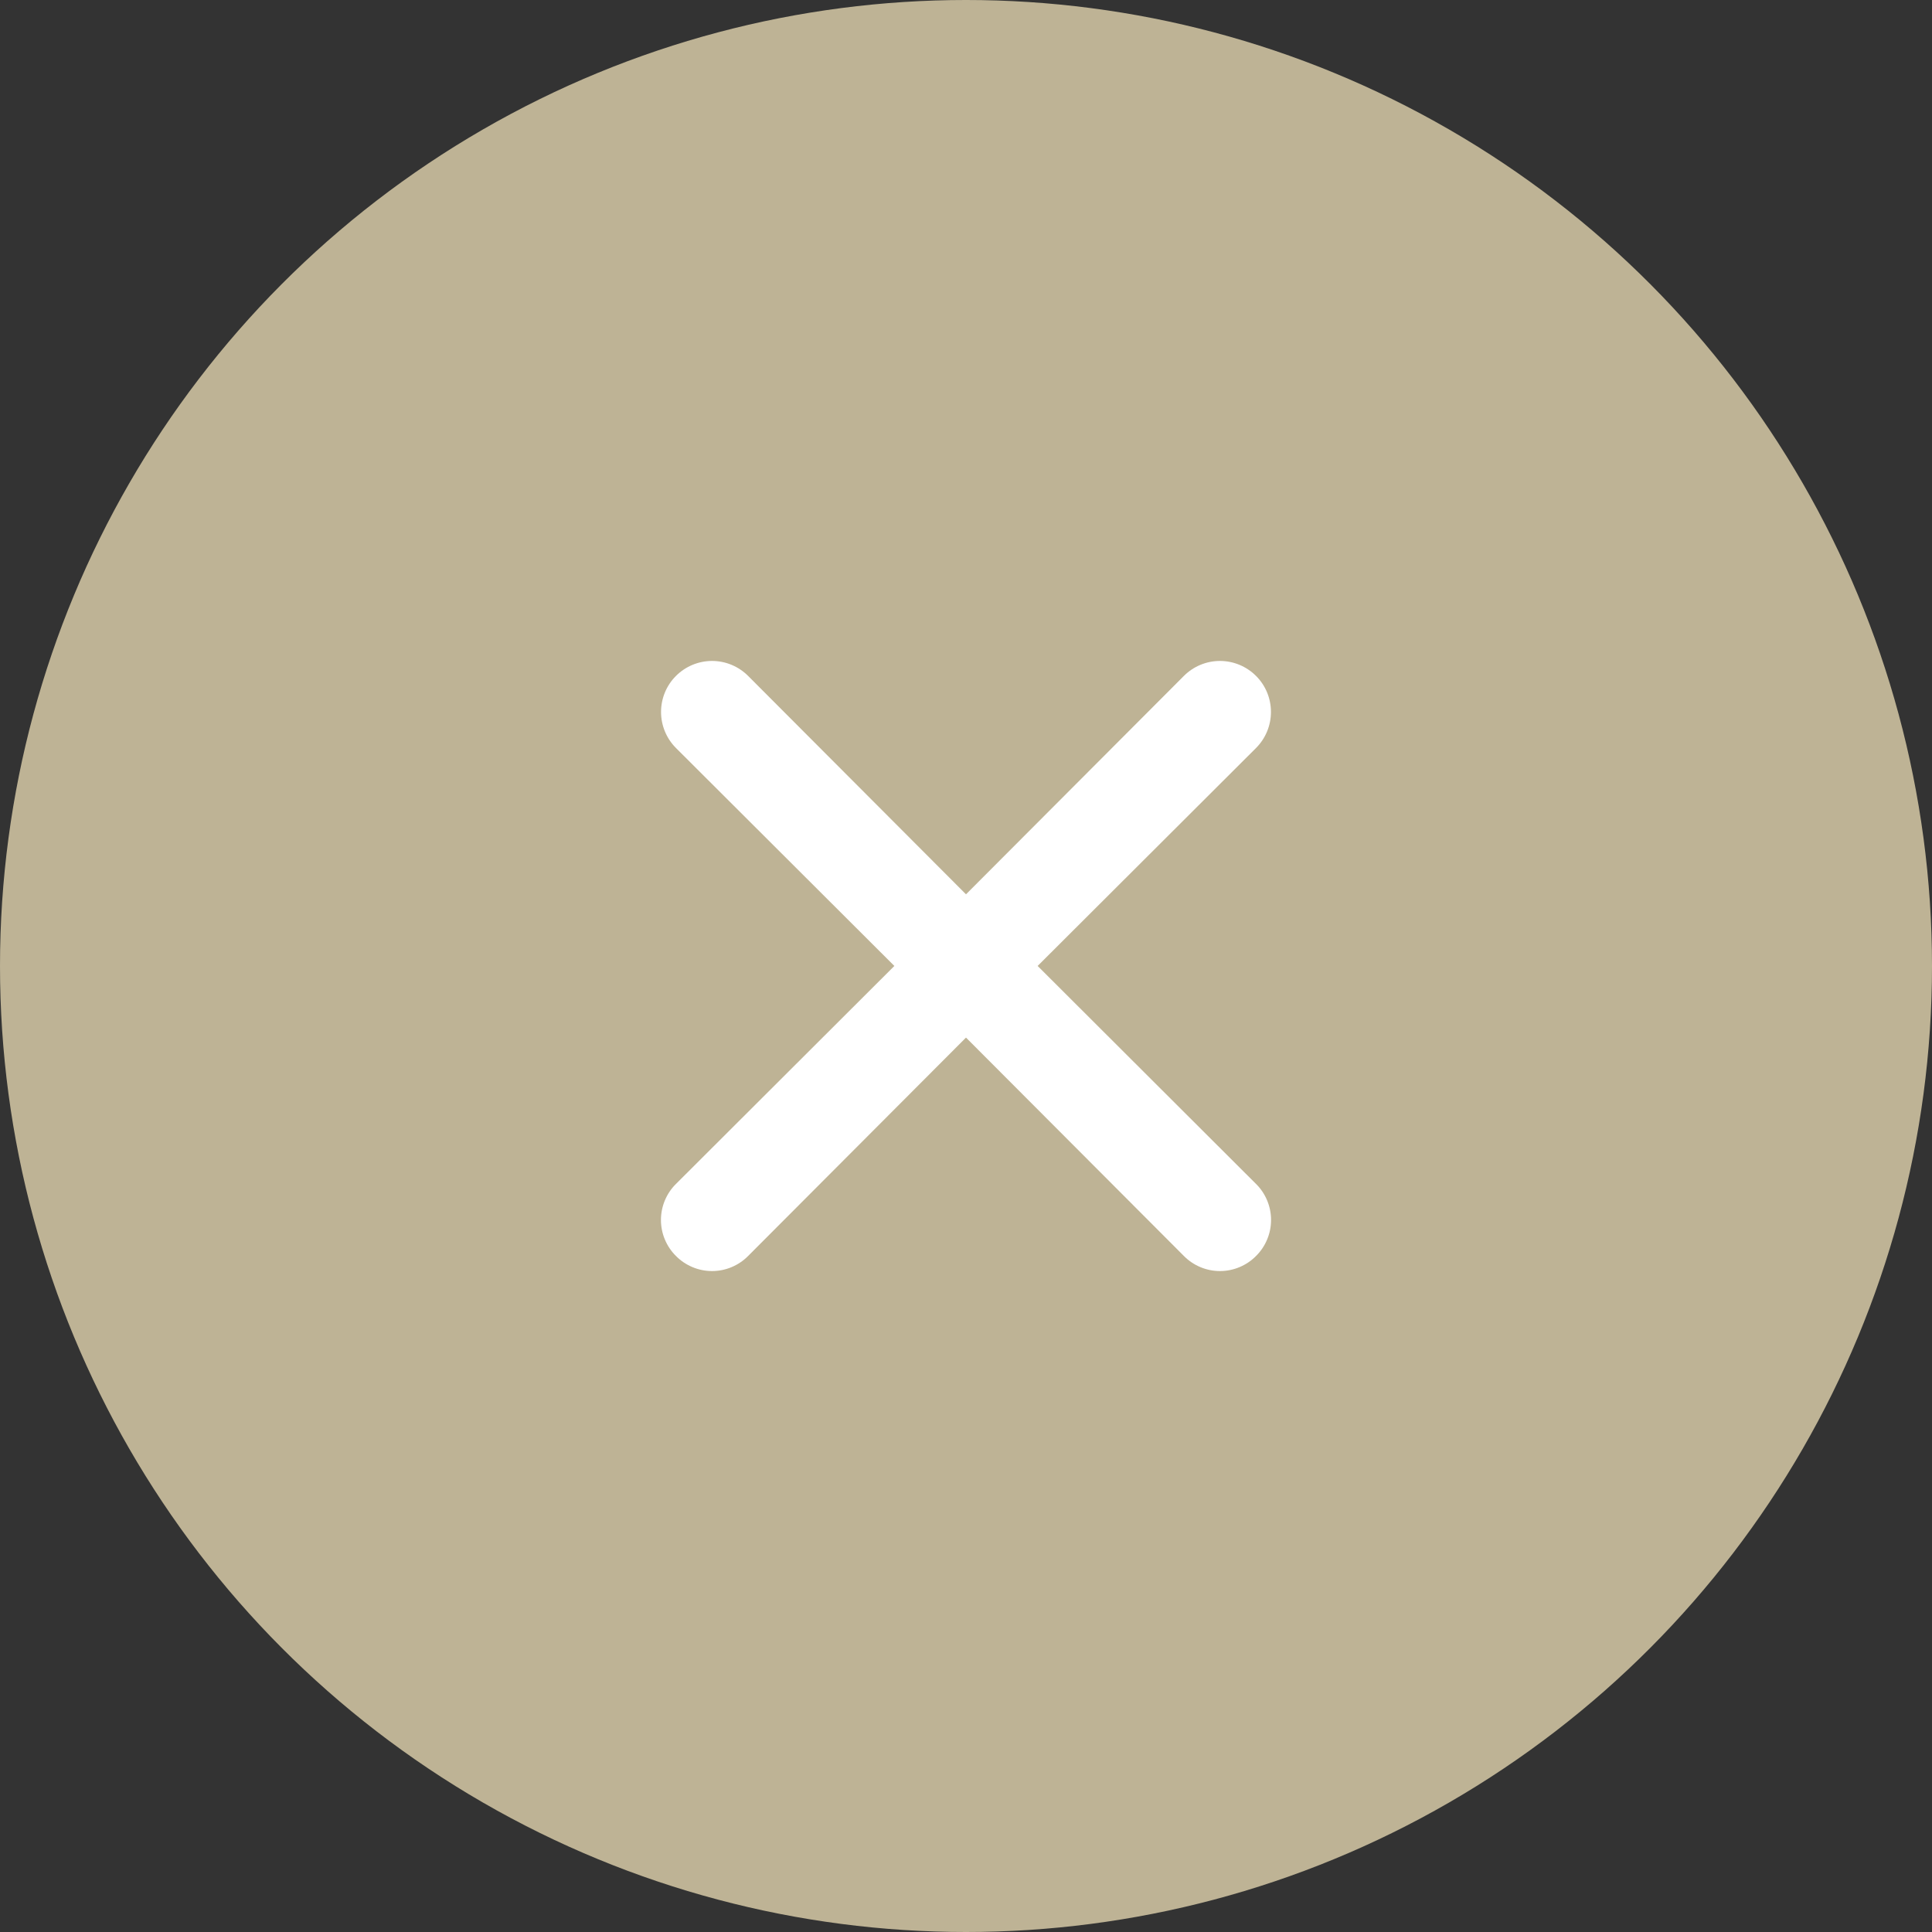 <svg           width="38"
                            height="38"
                            viewBox="0 0 38 38"
                            fill="none"
                            xmlns="http://www.w3.org/2000/svg"
                        >
                            <rect x="0" y="0" width="38" height="38" fill="#333333" stroke="none"/>
                            <circle cx="19" cy="19" r="19" fill="#BEB395" />
                            <path
                                d="M20.409 18.999L24.704 14.713C24.893 14.524 24.998 14.269 24.998 14.003C24.998 13.737 24.893 13.482 24.704 13.294C24.516 13.106 24.261 13 23.995 13C23.729 13 23.474 13.106 23.286 13.294L19 17.59L14.714 13.294C14.526 13.106 14.271 13 14.005 13C13.739 13 13.484 13.106 13.296 13.294C13.107 13.482 13.002 13.737 13.002 14.003C13.002 14.269 13.107 14.524 13.296 14.713L17.591 18.999L13.296 23.286C13.202 23.378 13.128 23.489 13.077 23.611C13.026 23.733 13 23.863 13 23.995C13 24.127 13.026 24.258 13.077 24.379C13.128 24.501 13.202 24.612 13.296 24.704C13.388 24.798 13.499 24.872 13.621 24.923C13.742 24.974 13.873 25 14.005 25C14.137 25 14.267 24.974 14.389 24.923C14.511 24.872 14.621 24.798 14.714 24.704L19 20.408L23.286 24.704C23.379 24.798 23.489 24.872 23.611 24.923C23.733 24.974 23.863 25 23.995 25C24.127 25 24.258 24.974 24.379 24.923C24.501 24.872 24.612 24.798 24.704 24.704C24.798 24.612 24.872 24.501 24.923 24.379C24.974 24.258 25 24.127 25 23.995C25 23.863 24.974 23.733 24.923 23.611C24.872 23.489 24.798 23.378 24.704 23.286L20.409 18.999Z"
                                fill="white"
                            />
                        </svg>
